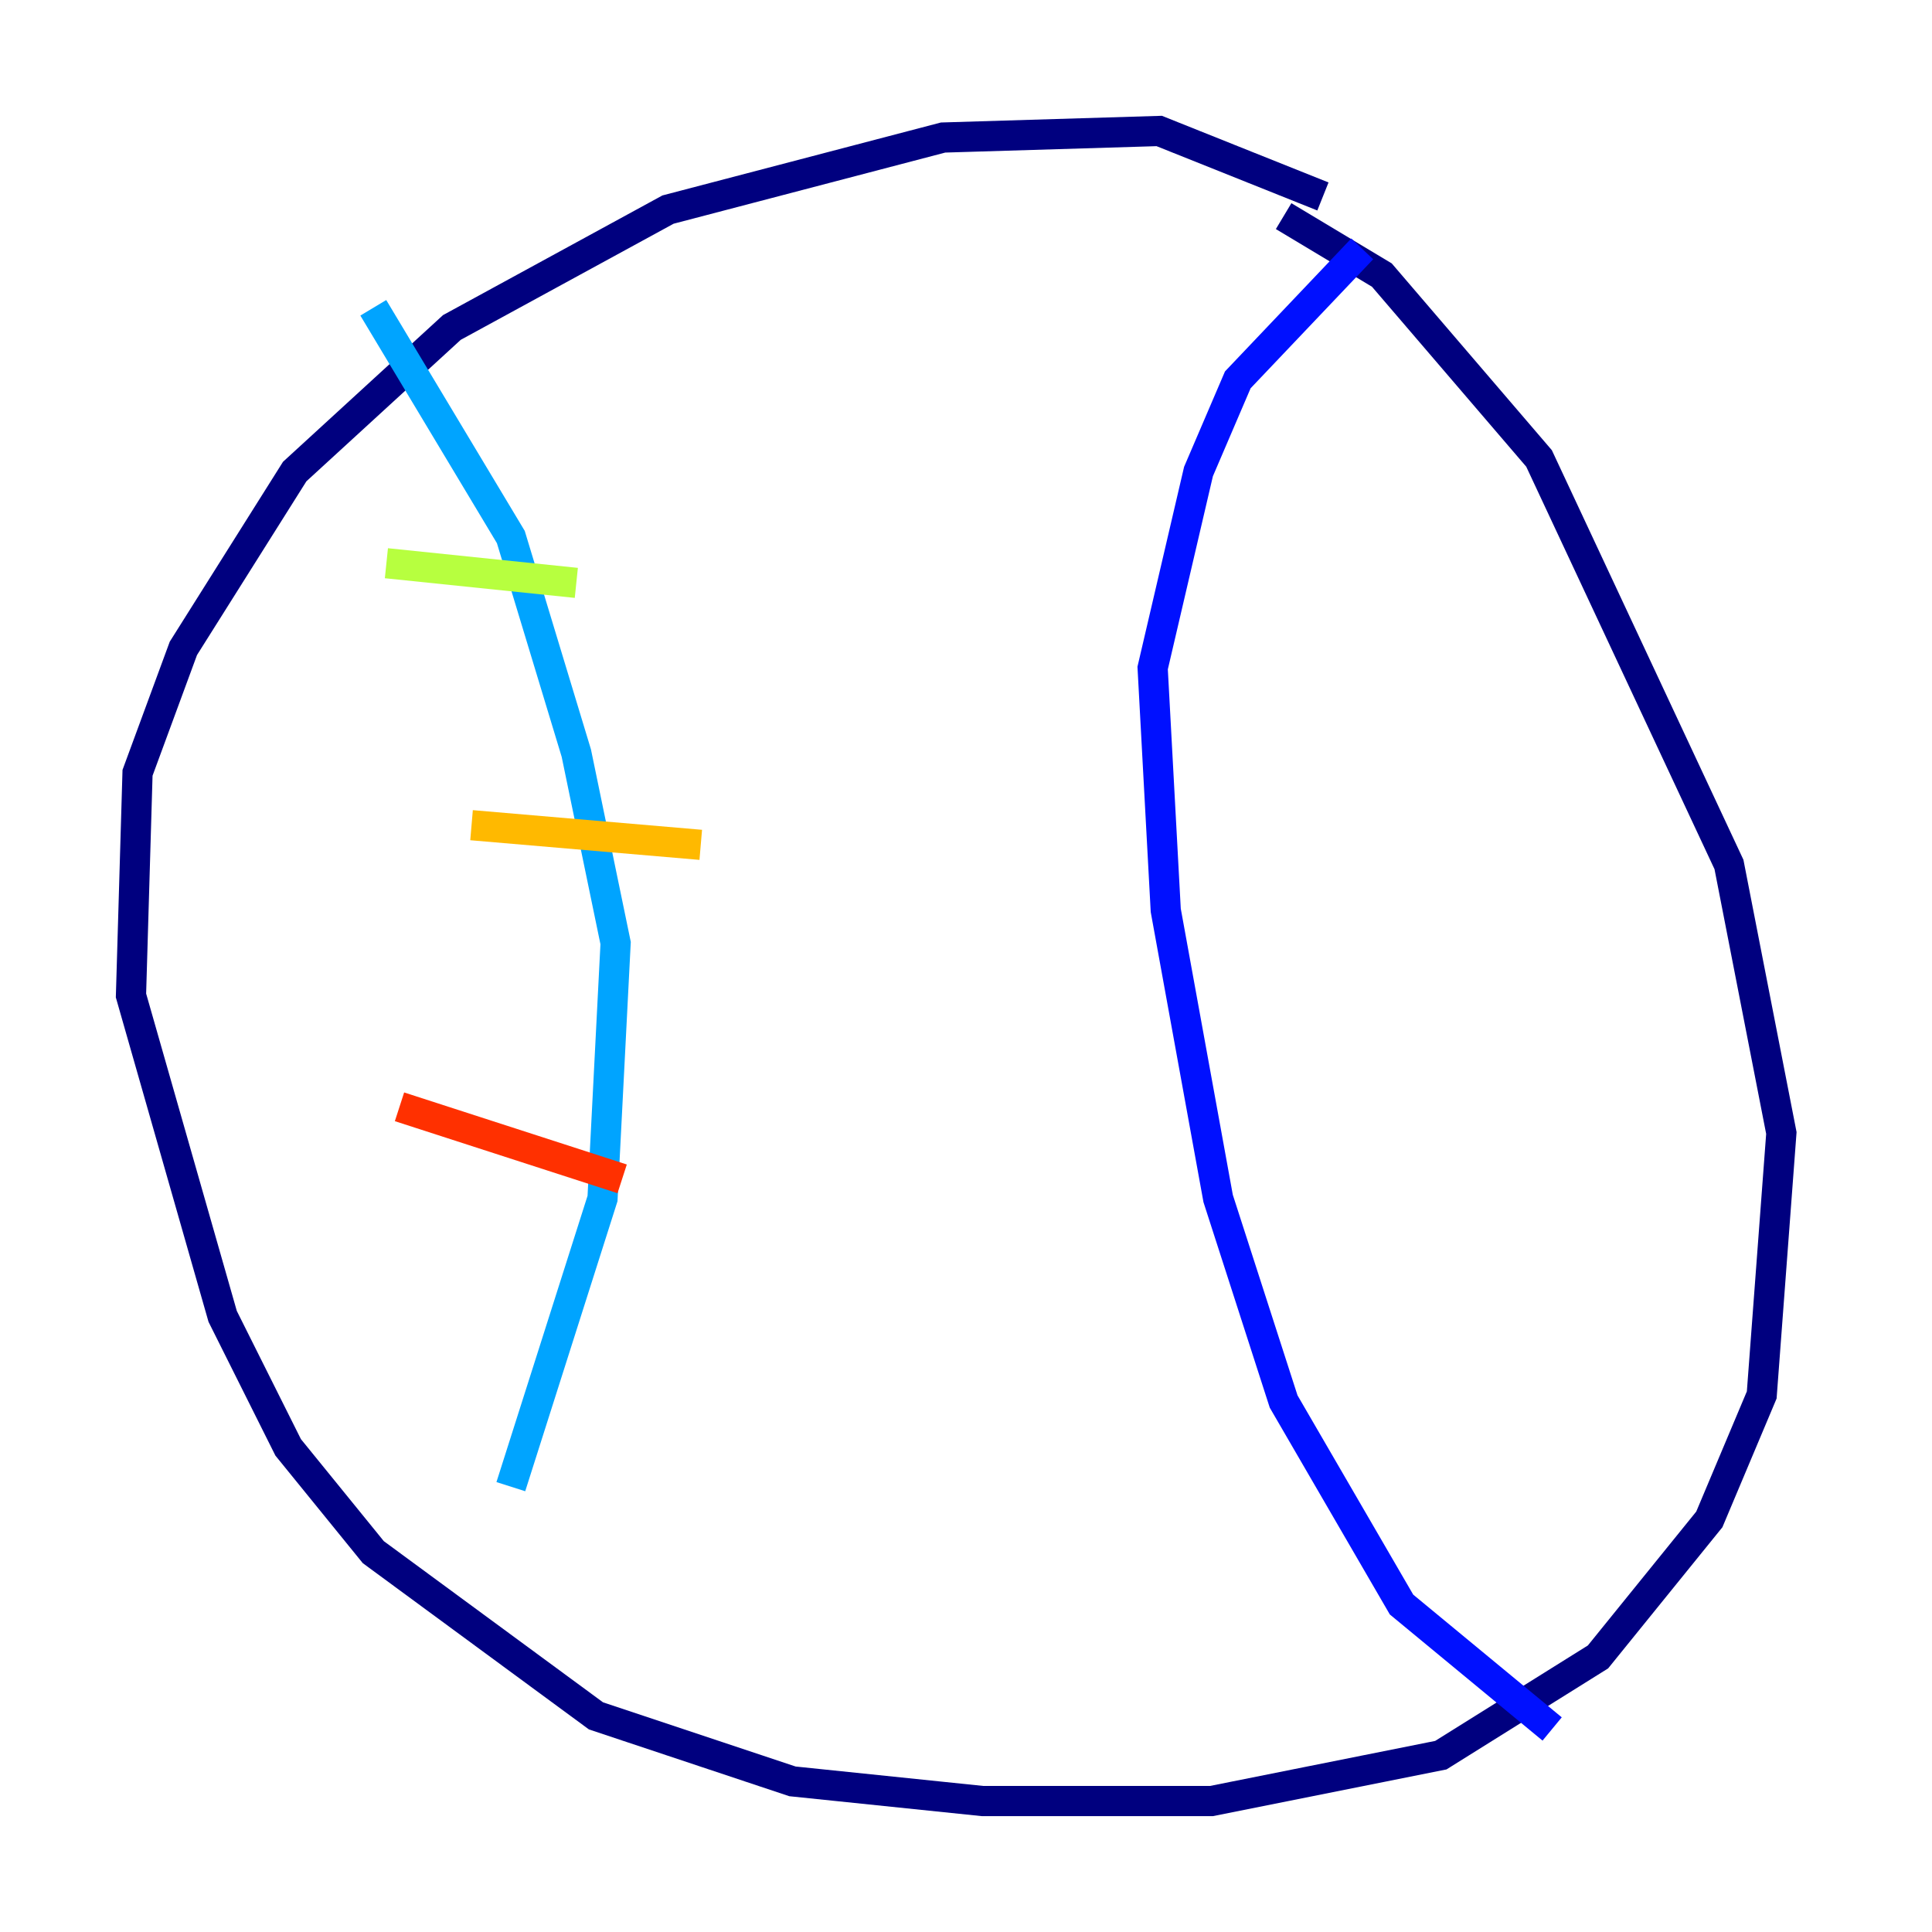 <?xml version="1.0" encoding="utf-8" ?>
<svg baseProfile="tiny" height="128" version="1.2" viewBox="0,0,128,128" width="128" xmlns="http://www.w3.org/2000/svg" xmlns:ev="http://www.w3.org/2001/xml-events" xmlns:xlink="http://www.w3.org/1999/xlink"><defs /><polyline fill="none" points="87.647,13.017 76.8,8.678 62.481,9.112 44.258,13.885 29.939,21.695 19.525,31.241 12.149,42.956 9.112,51.2 8.678,65.953 14.752,87.214 19.091,95.891 24.732,102.834 39.485,113.681 52.502,118.02 65.085,119.322 80.271,119.322 95.458,116.285 105.871,109.776 113.248,100.664 116.719,92.42 118.02,75.064 114.549,57.275 101.966,30.373 91.552,18.224 85.044,14.319" stroke="#00007f" stroke-width="2" /><polyline fill="none" points="90.251,16.488 82.007,25.166 79.403,31.241 76.366,44.258 77.234,60.312 80.705,79.403 85.044,92.854 92.854,106.305 102.834,114.549" stroke="#0010ff" stroke-width="2" /><polyline fill="none" points="24.732,20.393 33.844,35.58 38.183,49.898 40.786,62.481 39.919,79.403 33.844,98.495" stroke="#00a4ff" stroke-width="2" /><polyline fill="none" points="30.373,36.014 30.373,36.014" stroke="#3fffb7" stroke-width="2" /><polyline fill="none" points="25.6,37.315 38.183,38.617" stroke="#b7ff3f" stroke-width="2" /><polyline fill="none" points="31.241,54.671 46.427,55.973" stroke="#ffb900" stroke-width="2" /><polyline fill="none" points="26.468,73.329 41.22,78.102" stroke="#ff3000" stroke-width="2" /><polyline fill="none" points="33.844,92.42 33.844,92.42" stroke="#7f0000" stroke-width="2" /></svg>